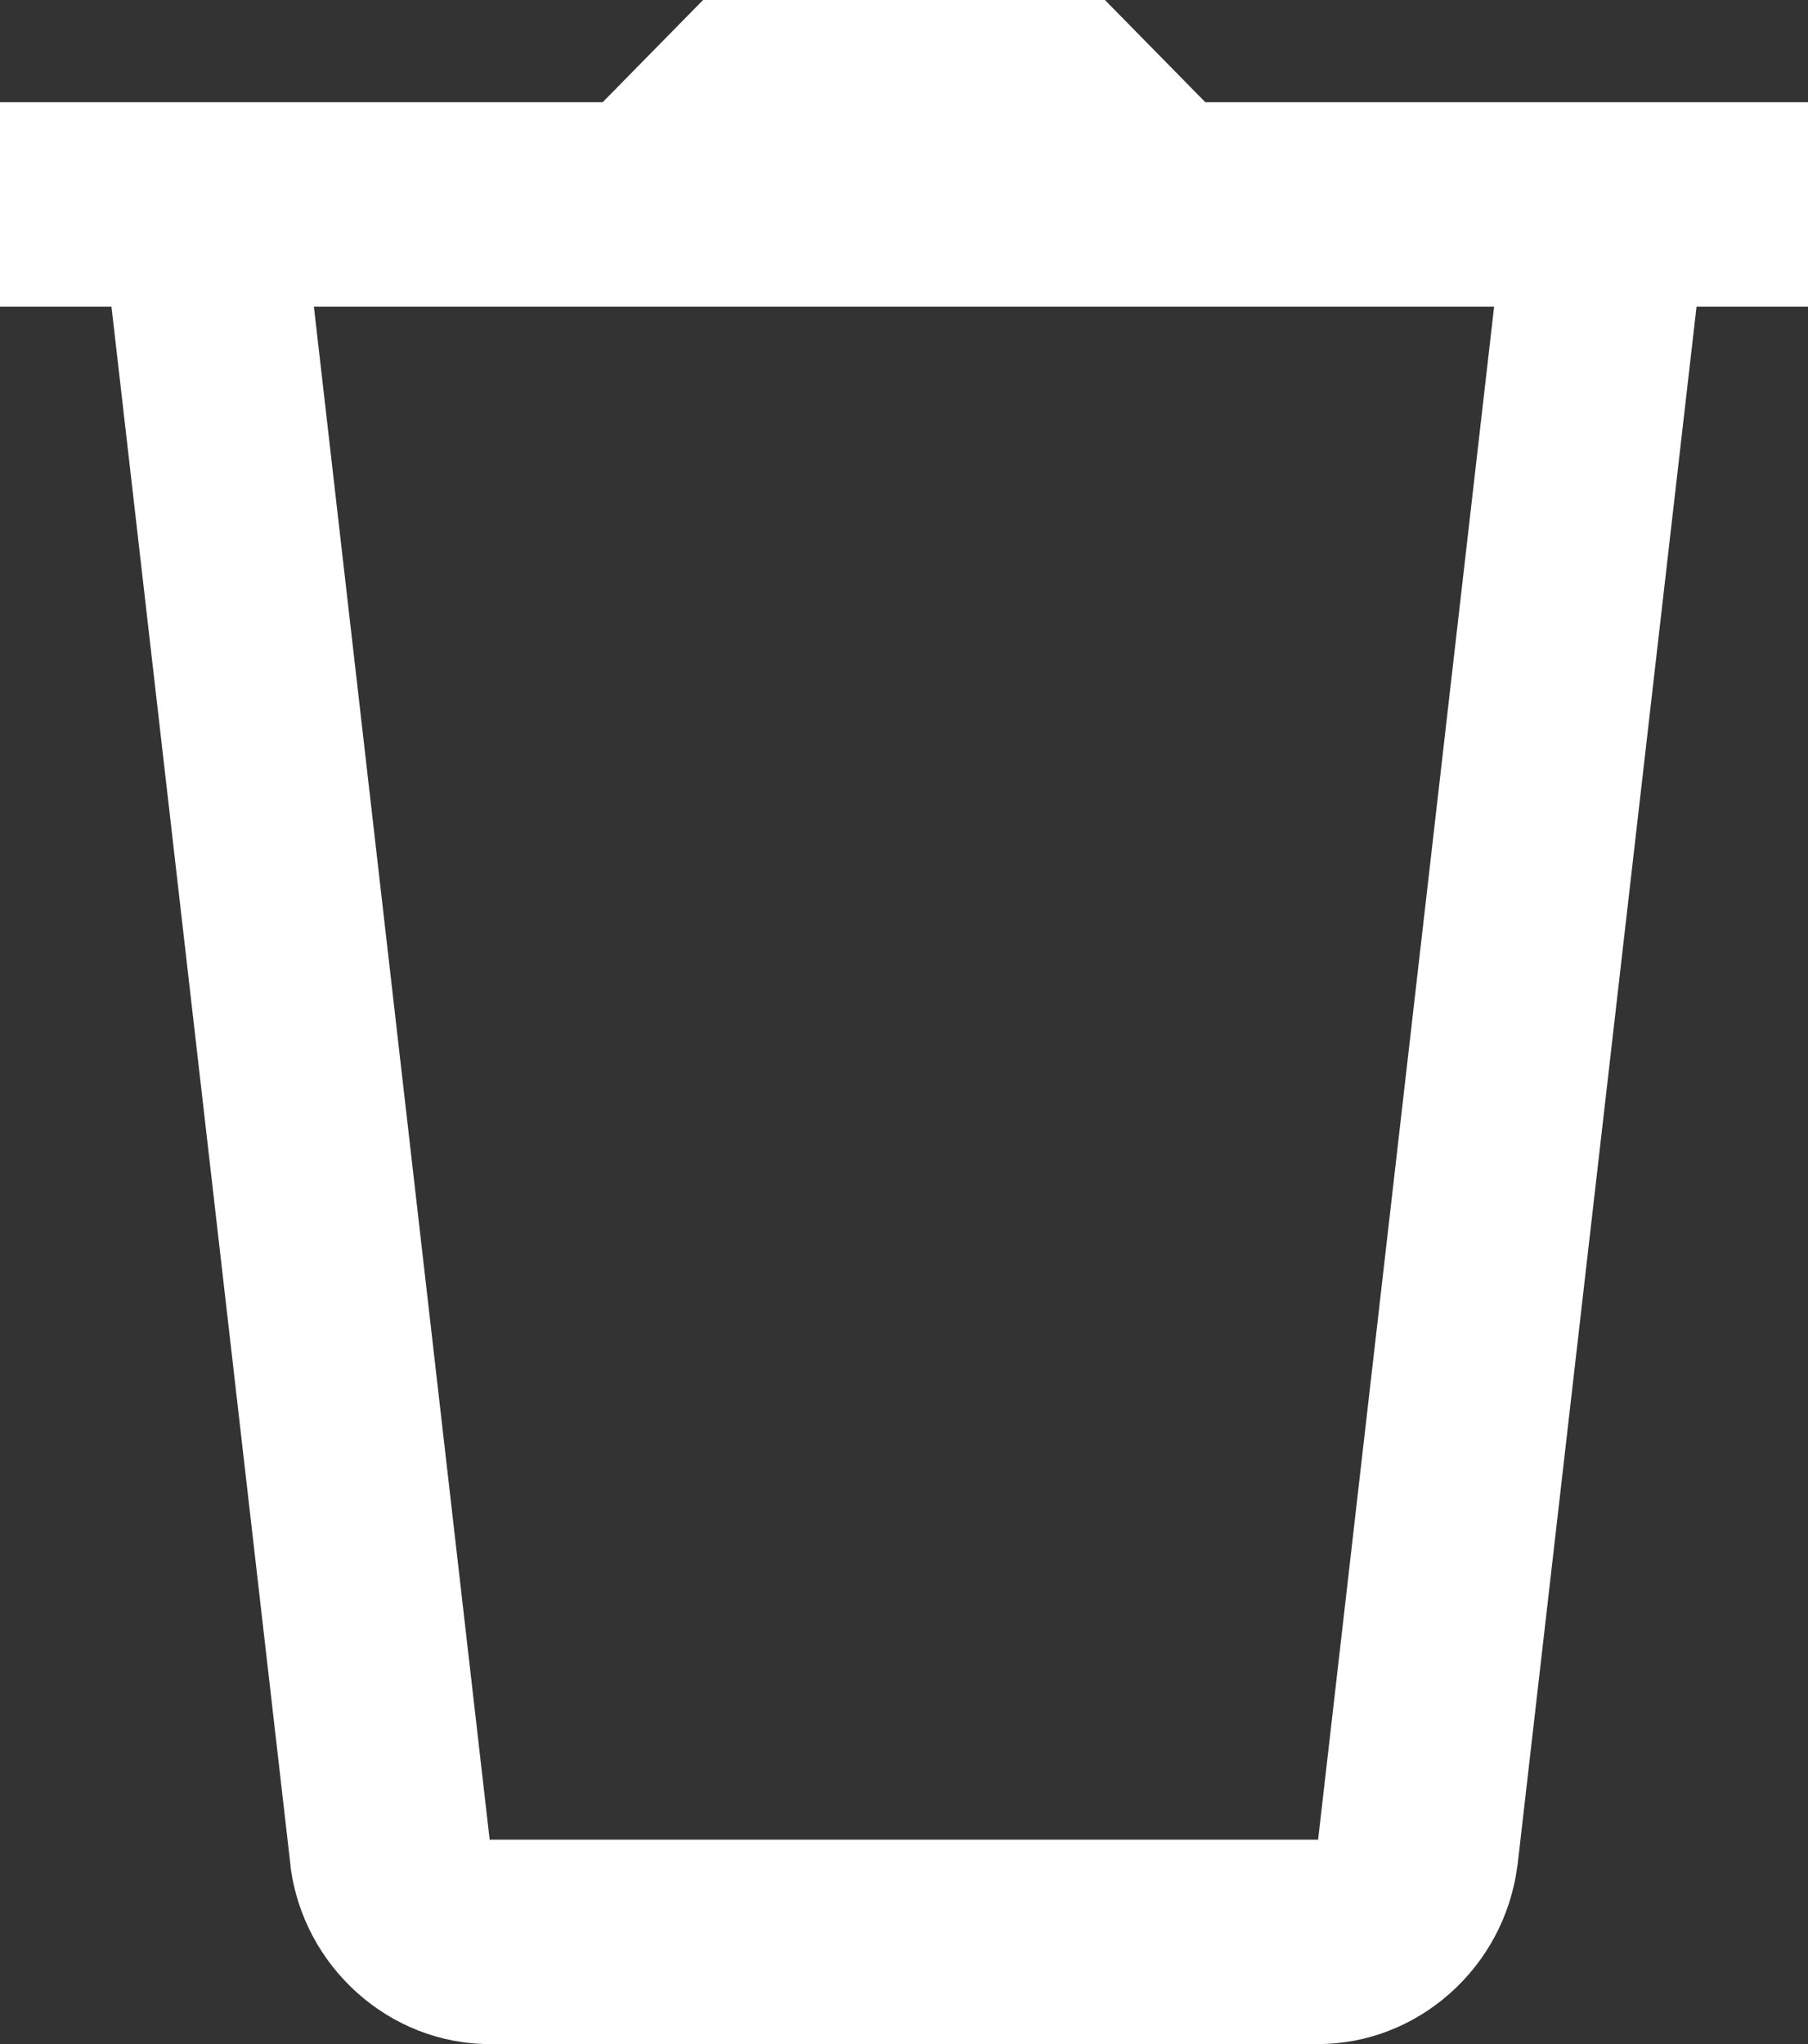<svg width="23" height="26" viewBox="0 0 23 26" fill="none" xmlns="http://www.w3.org/2000/svg">
<rect x="0" y="0" width="23" height="26" fill="#333333" stroke="none"/>
<path d="M8.944 0L7.667 1.3H0V3.9H1.418L3.696 23.733V23.743C3.863 25.025 4.958 26 6.229 26H16.768C18.039 26 19.134 25.025 19.301 23.743L19.304 23.733L21.582 3.9H23V1.3H15.333L14.056 0H8.944ZM3.993 3.9H19.007L16.768 23.4H6.229L3.993 3.9Z" fill="white"/>
</svg>
